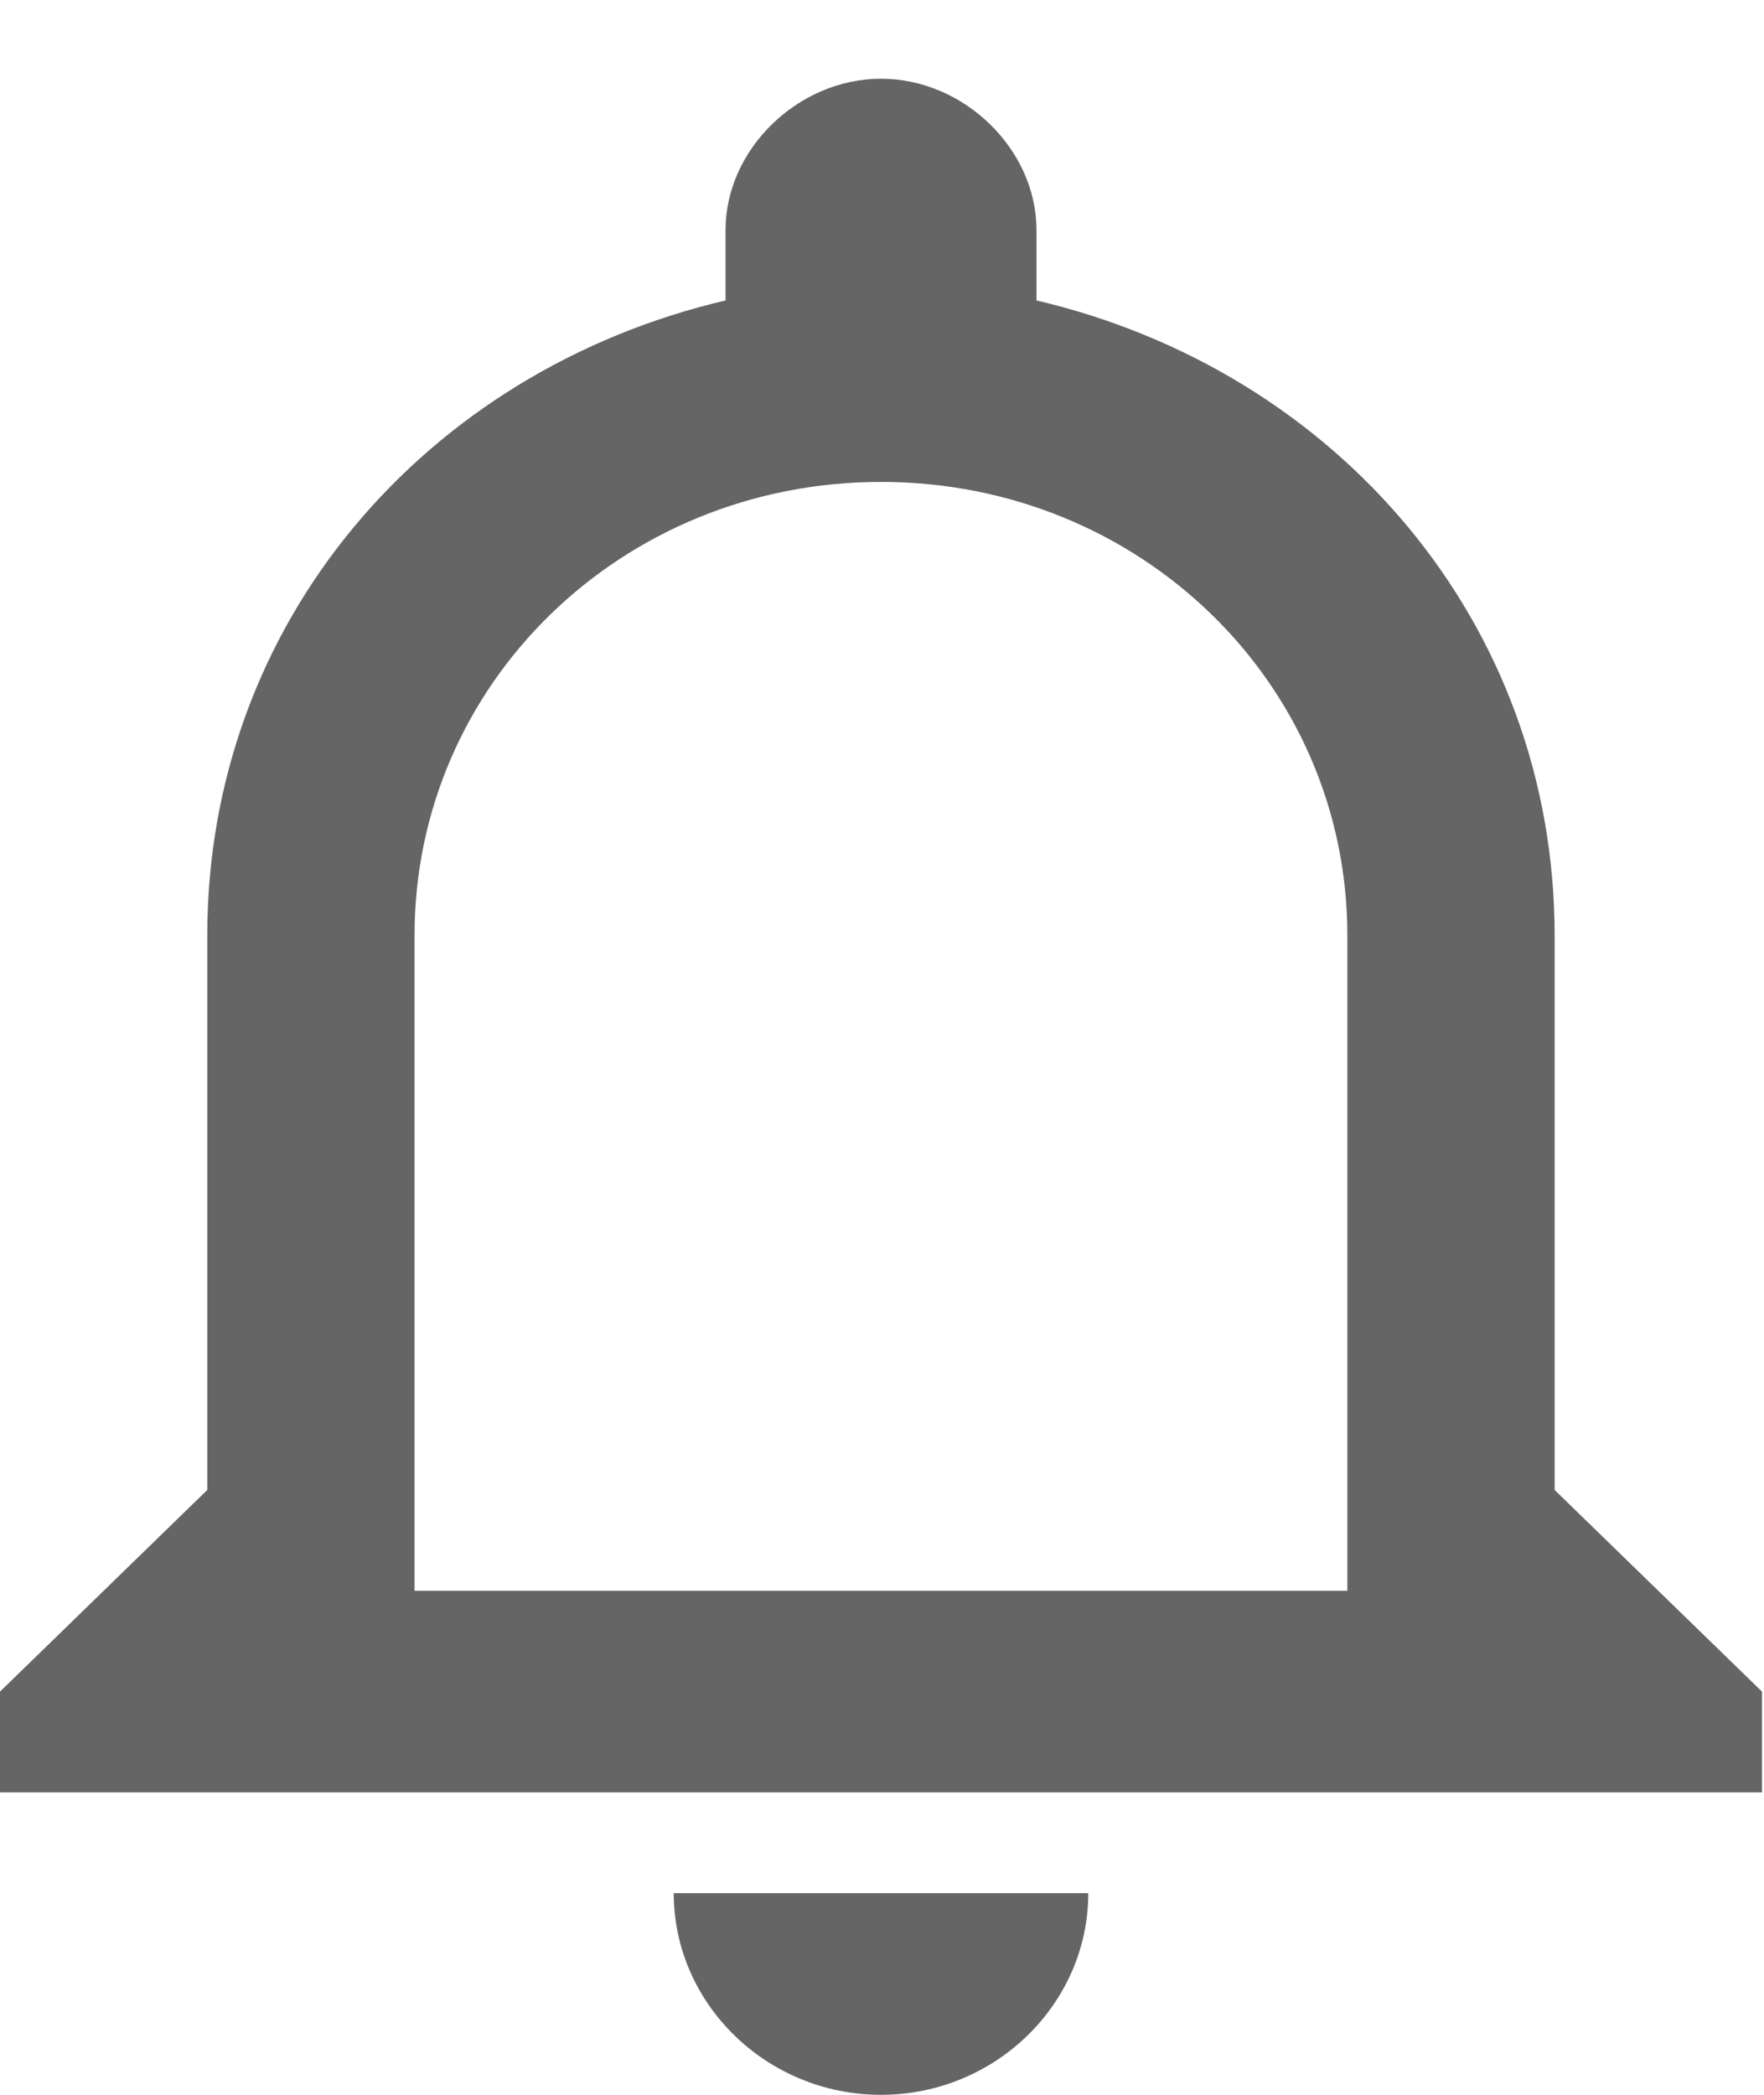 <?xml version="1.0" encoding="UTF-8"?>
<svg width="16px" height="19px" viewBox="0 0 16 19" version="1.1" xmlns="http://www.w3.org/2000/svg" xmlns:xlink="http://www.w3.org/1999/xlink">
    <!-- Generator: Sketch 44.1 (41455) - http://www.bohemiancoding.com/sketch -->
    <title>Shape</title>
    <desc>Created with Sketch.</desc>
    <defs></defs>
    <g id="Page-1" stroke="none" stroke-width="1" fill="none" fill-rule="evenodd">
        <g id="Add-users" transform="translate(-1075, -31)" fill-rule="nonzero" fill="#666565">
            <g id="Group-2" transform="translate(1075, 26)">
                <g id="notifications-bell-button" transform="translate(0, 5.714)">
                    <path d="M7.991,18.286 C9.025,18.286 9.871,17.463 9.871,16.457 L6.111,16.457 C6.111,17.463 6.957,18.286 7.991,18.286 Z M14.101,12.8 L14.101,7.771 C14.101,4.937 12.127,2.651 9.401,2.011 L9.401,1.371 C9.401,0.64 8.743,0 7.991,0 C7.239,0 6.581,0.64 6.581,1.371 L6.581,2.011 C3.854,2.651 1.88,4.937 1.88,7.771 L1.88,12.8 L0,14.629 L0,15.543 L15.982,15.543 L15.982,14.629 L14.101,12.8 Z M12.221,13.714 L3.76,13.714 L3.76,7.771 C3.76,5.486 5.641,3.657 7.991,3.657 C10.341,3.657 12.221,5.486 12.221,7.771 L12.221,13.714 Z" id="Shape"></path>
                </g>
            </g>
        </g>
    </g>
</svg>